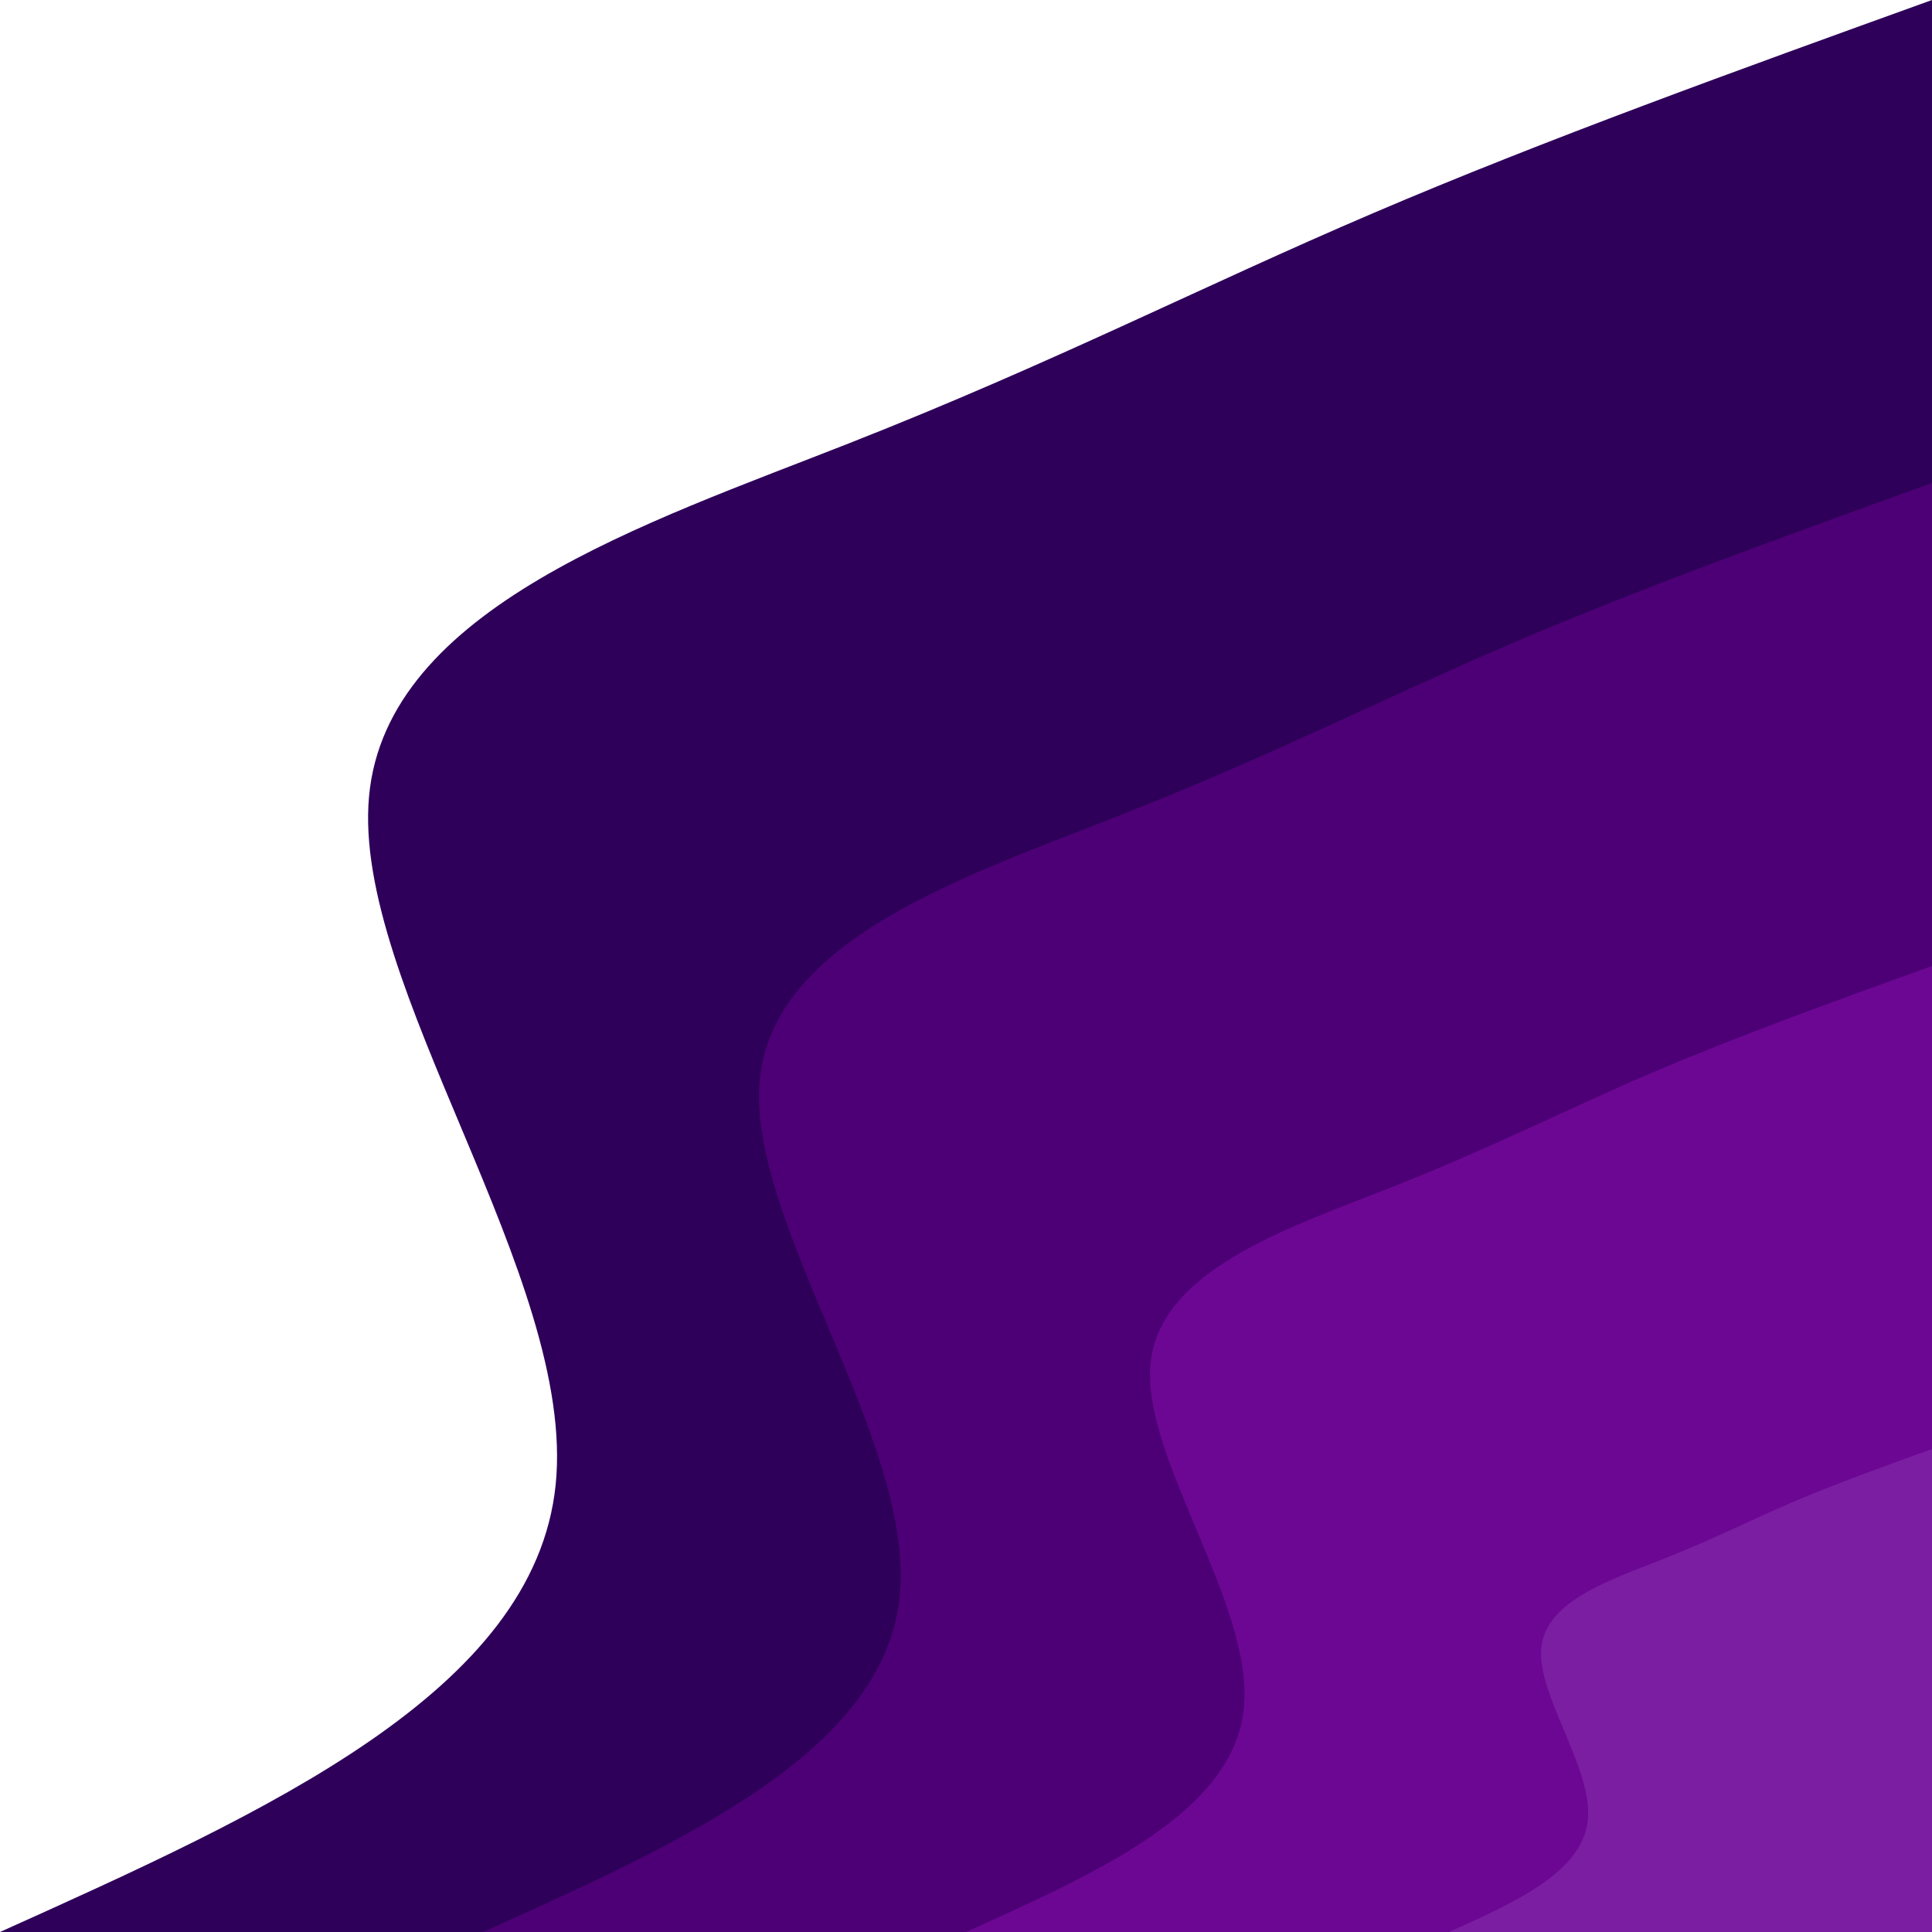 <svg width="1020" height="1020" viewBox="0 0 1020 1020" fill="none" xmlns="http://www.w3.org/2000/svg">
<path d="M0 1020C141.11 956.489 282.219 892.978 293.362 783.863C304.504 674.827 185.679 520.108 194.831 420.464C203.984 320.819 341.114 276.25 448.797 233.83C556.559 191.409 634.794 151.058 725.127 112.458C815.38 73.858 917.73 36.929 1020 0V1020H0Z" fill="#2E0059"/>
<path d="M255 1020C360.852 972.407 466.624 924.733 474.981 842.917C483.338 761.1 394.199 645.061 401.123 570.328C407.968 495.595 510.796 462.168 591.578 430.332C672.359 398.497 731.095 368.333 798.825 339.363C866.554 310.393 943.277 282.697 1020 255V1020H255Z" fill="#4D0076"/>
<path d="M510 1020C580.515 988.245 651.109 956.489 656.681 901.971C662.252 847.374 602.799 770.014 607.416 720.192C611.952 670.449 680.557 648.165 734.438 626.915C788.24 605.665 827.397 585.529 872.523 566.189C917.729 546.929 968.825 528.464 1020 510V1020H510Z" fill="#6C0793"/>
<path d="M765 1020C800.257 1004.16 835.515 988.244 838.3 960.946C841.086 933.727 811.4 895.047 813.708 870.136C816.016 845.225 850.239 834.082 877.219 823.418C904.12 812.832 923.698 802.804 946.301 793.095C968.825 783.464 994.452 774.232 1020 765V1020H765Z" fill="#7B1EA2"/>
</svg>
